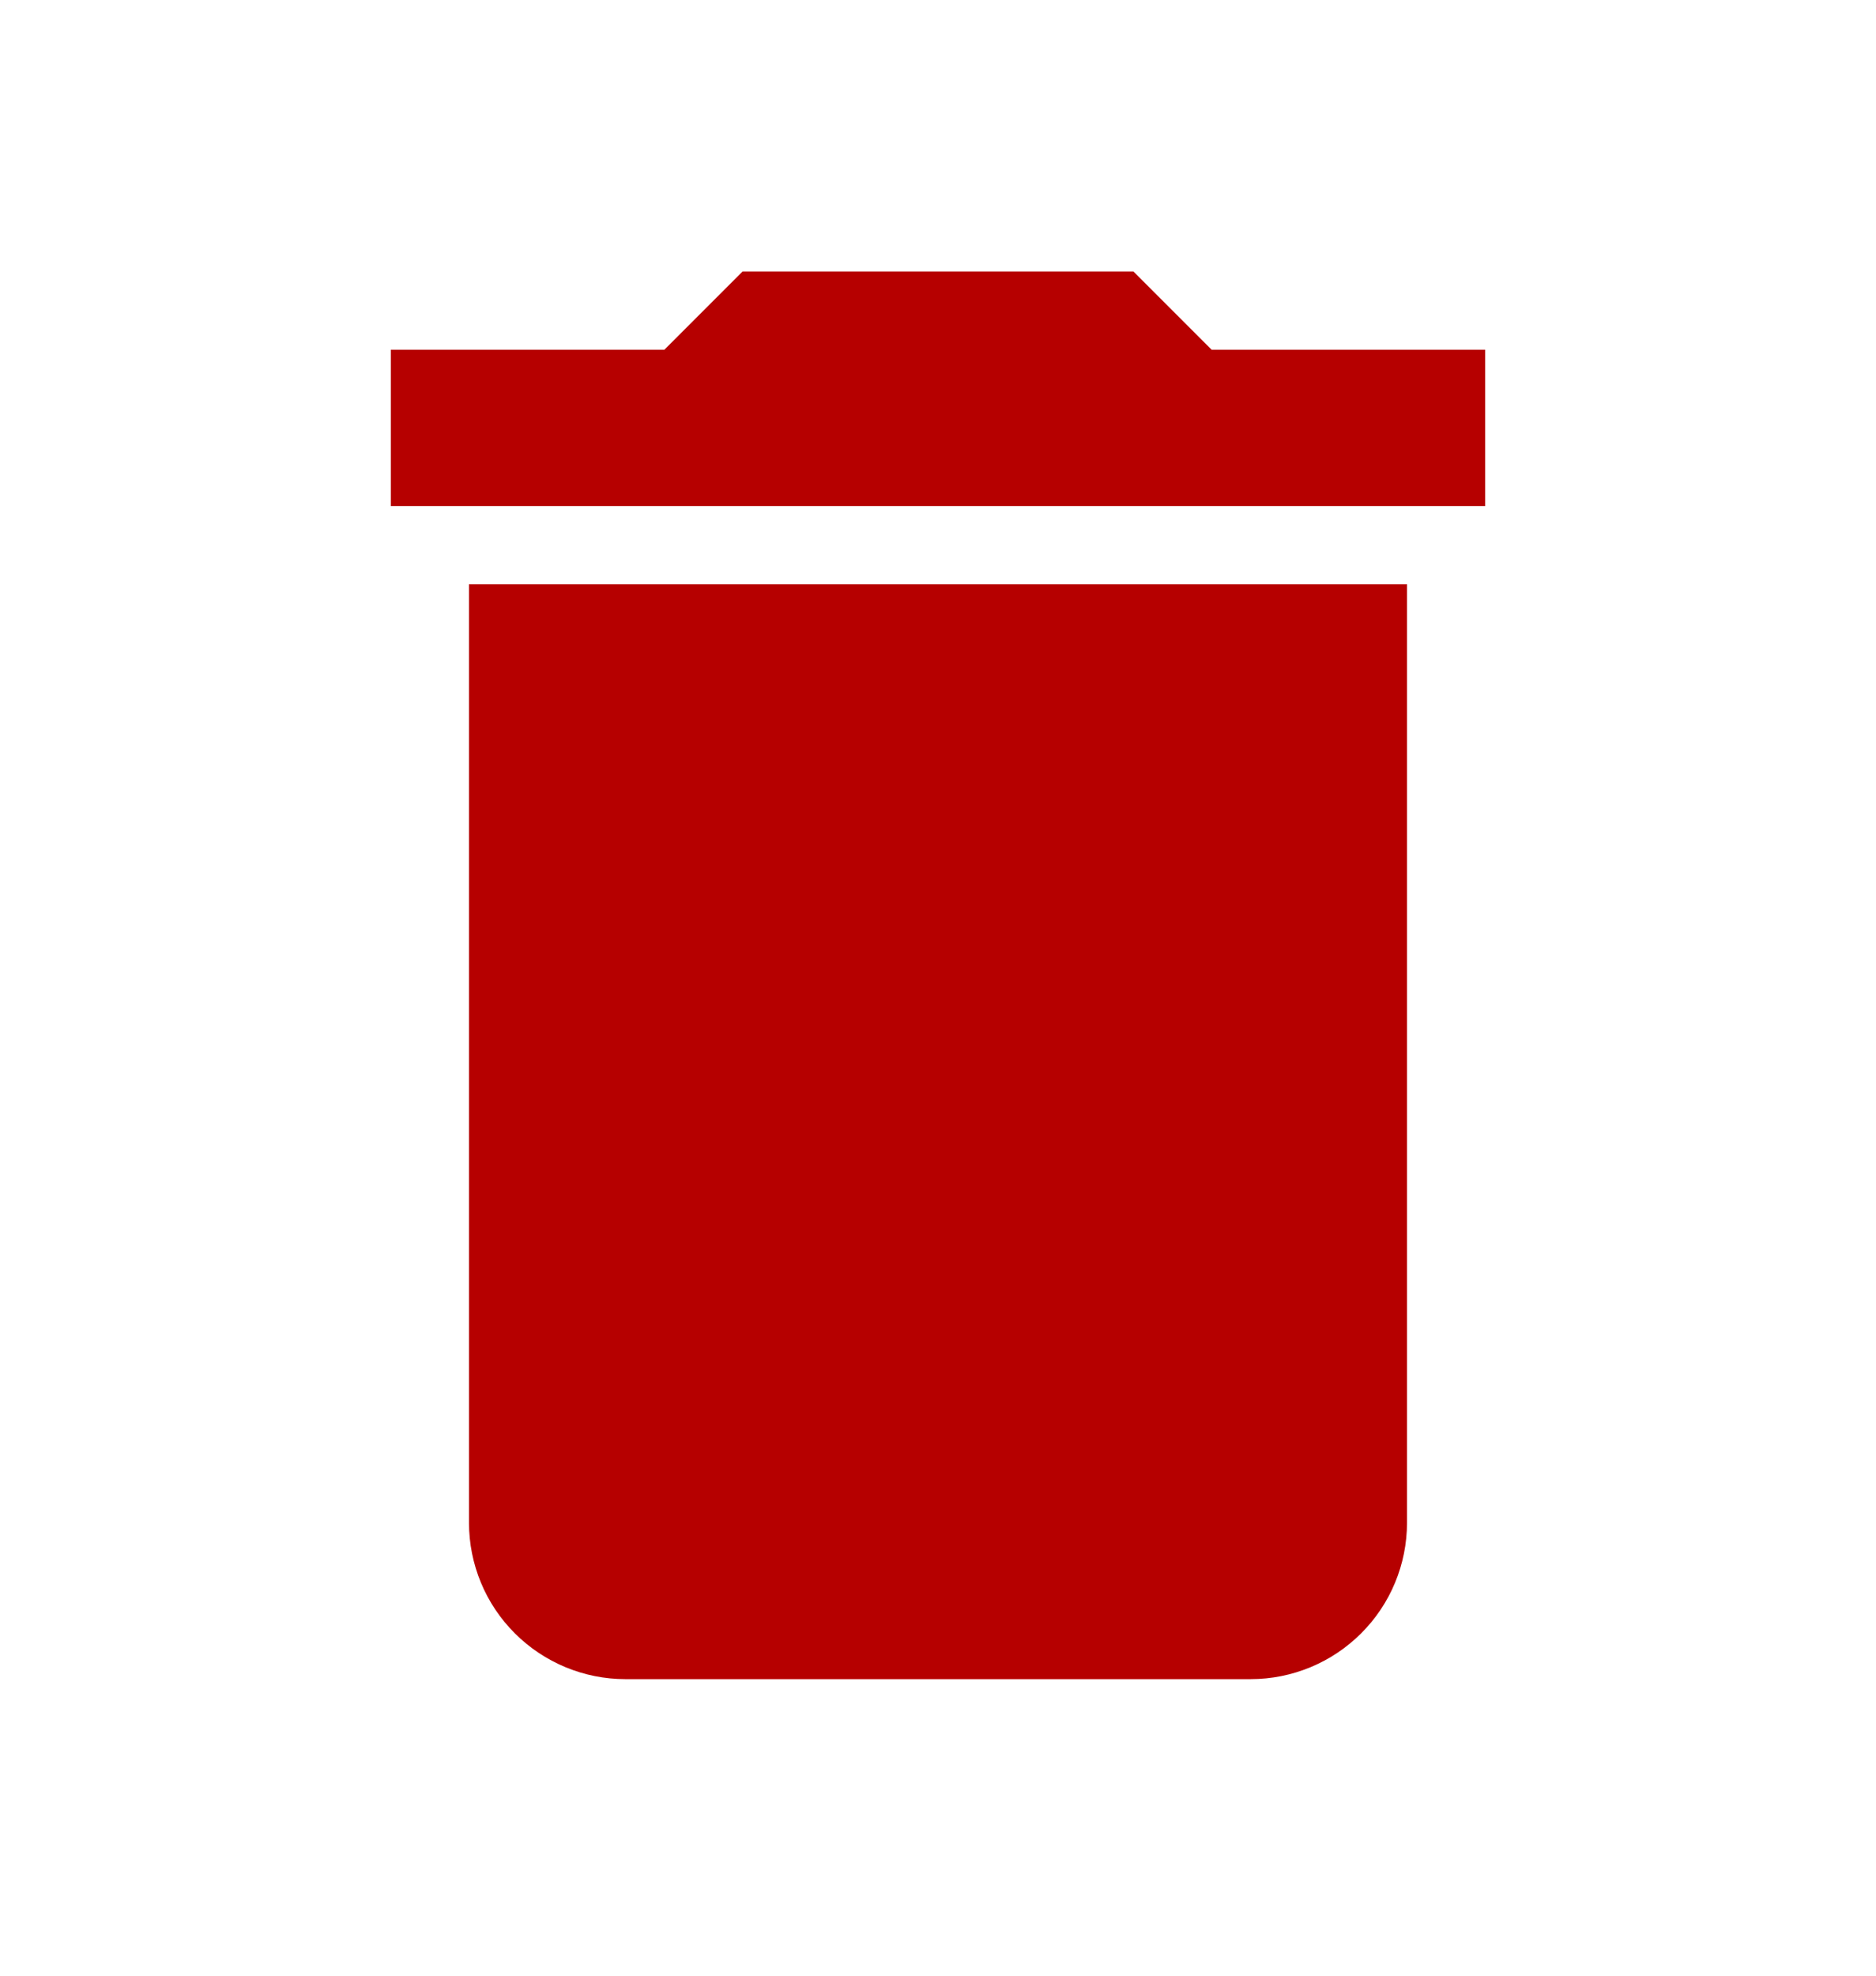 <svg width="19" height="20" viewBox="0 0 19 20" fill="none" xmlns="http://www.w3.org/2000/svg">
<path d="M15.042 3.54H12.271L11.479 2.748H7.521L6.729 3.54H3.958V5.123H15.042M4.75 15.415C4.75 15.835 4.917 16.238 5.214 16.534C5.511 16.831 5.914 16.998 6.333 16.998H12.667C13.087 16.998 13.489 16.831 13.786 16.534C14.083 16.238 14.25 15.835 14.25 15.415V5.915H4.75V15.415Z" fill="#B60000"/>
</svg>
